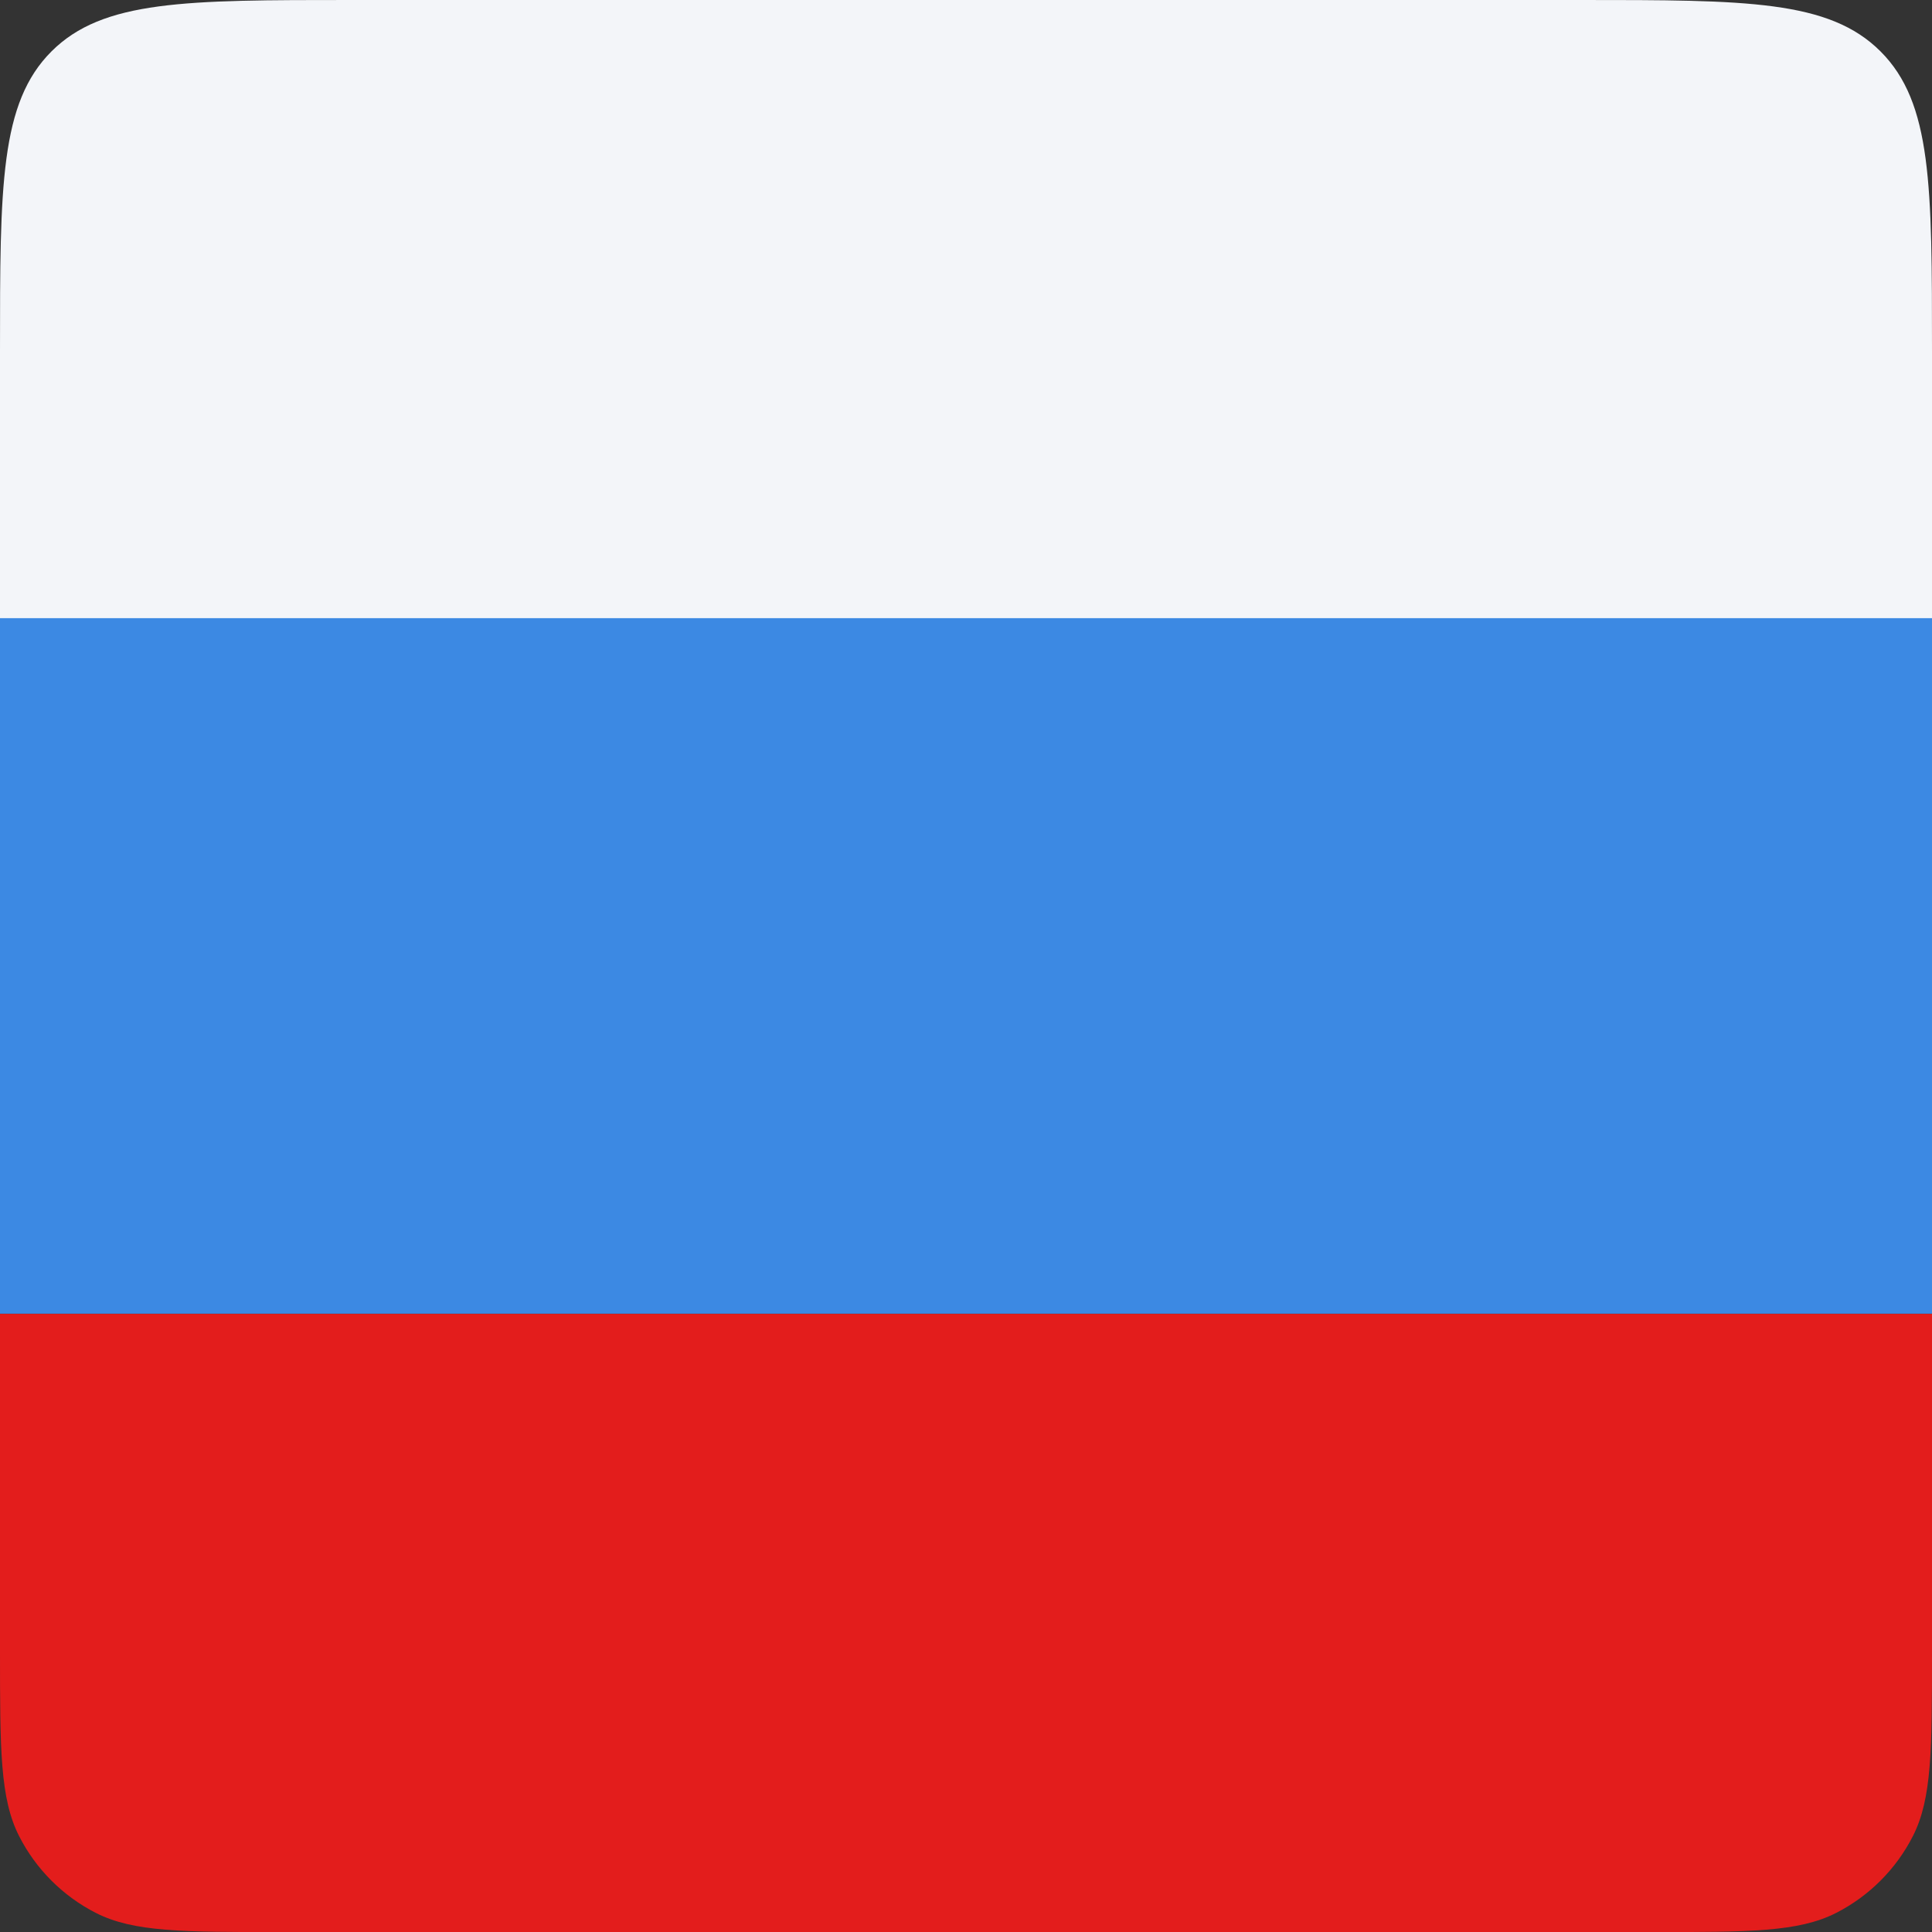 <svg width="24" height="24" viewBox="0 0 24 24" fill="none" xmlns="http://www.w3.org/2000/svg">
<rect x="0" y="0" width="24" height="24" fill="#333333" stroke="none"/>
<g clip-path="url(#clip0_32_6018)">
<path d="M0 4.364C0 2.307 0 1.278 0.639 0.639C1.278 0 2.307 0 4.364 0H19.636C21.693 0 22.722 0 23.361 0.639C24 1.278 24 2.307 24 4.364V7.68H0V4.364Z" fill="#F3F5F9"/>
<rect y="7.679" width="24" height="8.64" fill="#3C89E3"/>
<path d="M0 16.321H24V20.51C24 21.732 24 22.343 23.762 22.81C23.553 23.22 23.219 23.554 22.809 23.763C22.342 24.001 21.731 24.001 20.509 24.001H3.491C2.269 24.001 1.658 24.001 1.191 23.763C0.781 23.554 0.447 23.22 0.238 22.81C0 22.343 0 21.732 0 20.51V16.321Z" fill="#E31D1C"/>
</g>
<defs>
<clipPath id="clip0_32_6018">
<rect width="24" height="24" fill="white"/>
</clipPath>
</defs>
</svg>

